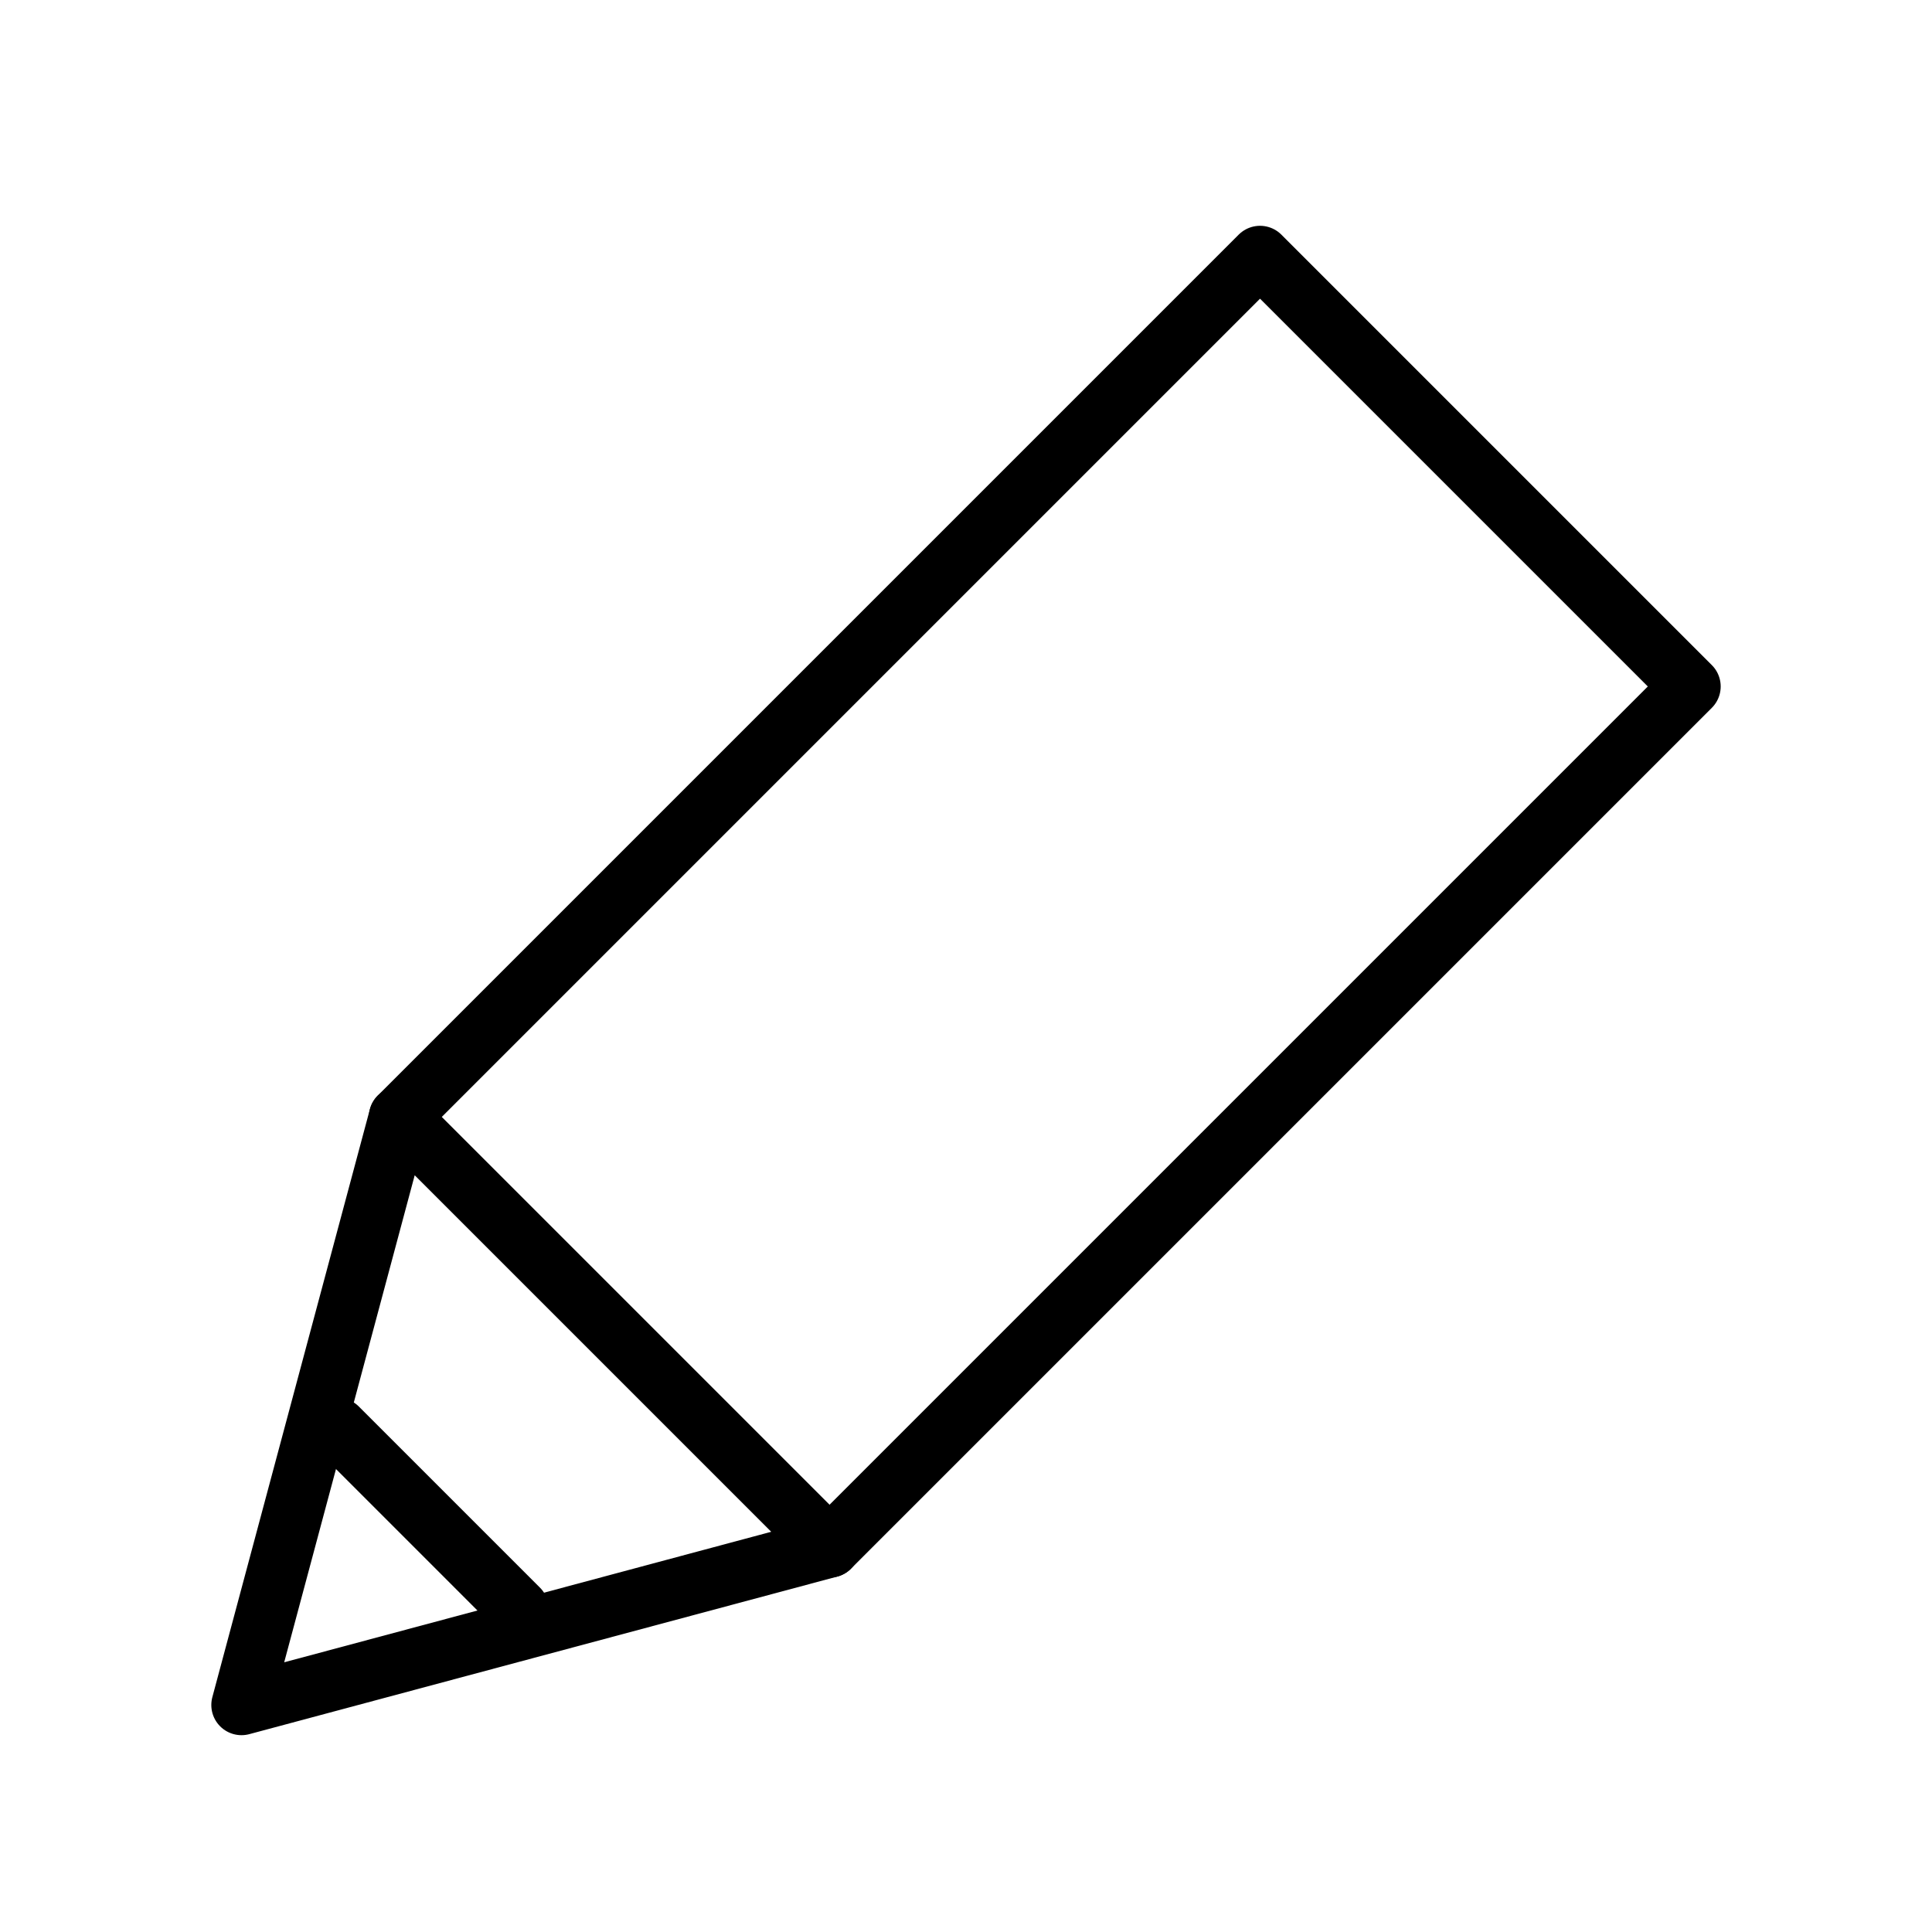 <svg xmlns="http://www.w3.org/2000/svg" viewBox="0 0 32 32"><defs><style>.cls-1,.cls-2{fill:none;stroke:#000;stroke-linejoin:round;}.cls-2{stroke-linecap:round;}</style></defs><title>icon_drafts</title><g id="chtr"><polygon class="cls-1" points="13.74 25.63 4 28.24 6.61 18.5 13.74 25.63"/><polyline class="cls-2" points="13.74 25.63 28 11.37 20.87 4.24 6.61 18.5"/><line class="cls-2" x1="8.59" y1="26.65" x2="5.59" y2="23.65"/></g></svg>